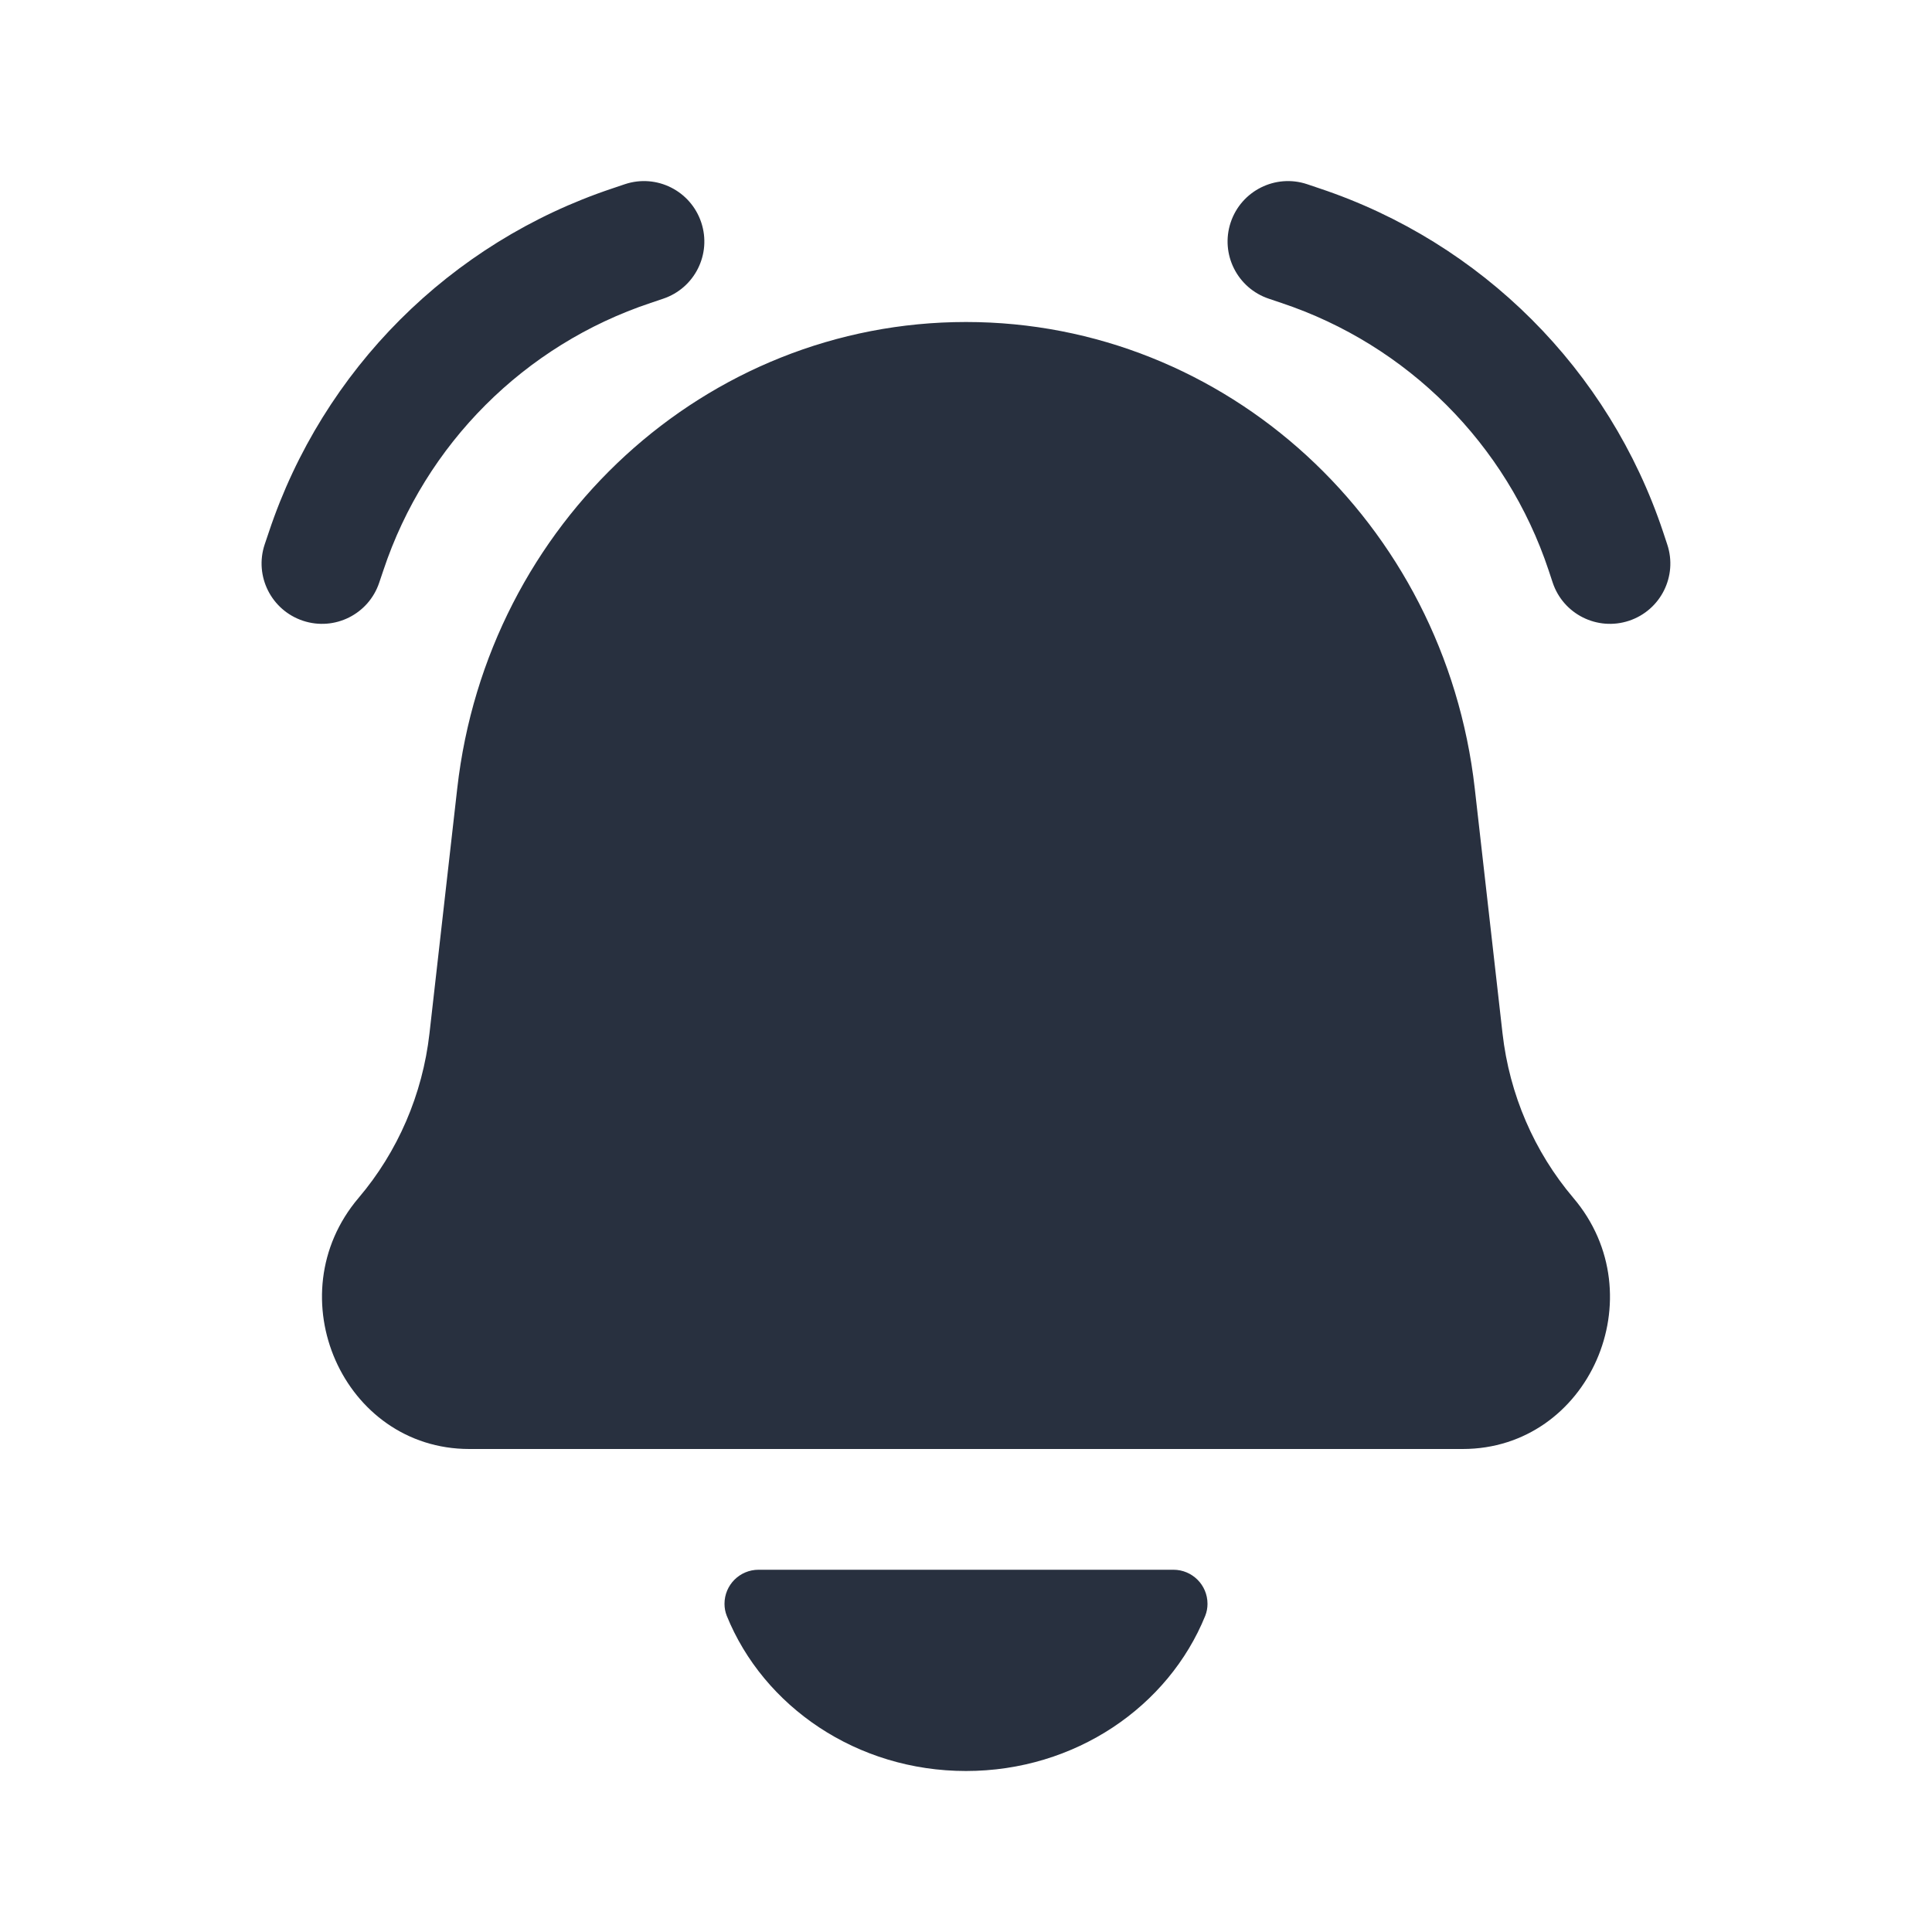 <svg width="24" height="24" viewBox="0 0 24 24" fill="none" xmlns="http://www.w3.org/2000/svg">
    <path fill-rule="evenodd" clip-rule="evenodd"
          d="M7.763 2.288C8.156 2.157 8.58 2.37 8.711 2.763C8.842 3.156 8.63 3.58 8.237 3.711L8.083 3.763C6.516 4.285 5.285 5.516 4.763 7.083L4.711 7.237C4.58 7.63 4.156 7.842 3.763 7.711C3.37 7.58 3.157 7.156 3.288 6.763L3.34 6.609C4.012 4.593 5.593 3.012 7.609 2.34L7.763 2.288ZM16.237 2.288C15.844 2.157 15.419 2.37 15.288 2.763C15.157 3.156 15.37 3.58 15.763 3.711L15.917 3.763C17.484 4.285 18.715 5.516 19.237 7.083L19.288 7.237C19.419 7.63 19.844 7.842 20.237 7.711C20.63 7.58 20.842 7.156 20.711 6.763L20.66 6.609C19.988 4.593 18.407 3.012 16.391 2.34L16.237 2.288ZM12 4C8.771 4 6.054 6.491 5.68 9.794L5.335 12.838C5.249 13.595 4.942 14.307 4.455 14.88C3.422 16.096 4.261 18 5.83 18H18.17C19.739 18 20.578 16.096 19.544 14.88C19.058 14.307 18.751 13.595 18.665 12.838L18.32 9.794C17.946 6.491 15.229 4 12 4ZM12 22C13.357 22 14.515 21.199 14.972 20.072C14.991 20.024 15 19.974 15 19.923C15 19.689 14.81 19.5 14.577 19.5H9.423C9.189 19.5 9 19.689 9 19.923C9 19.974 9.009 20.024 9.028 20.072C9.485 21.199 10.643 22 12 22Z"
          fill="#28303F"/>
</svg>
